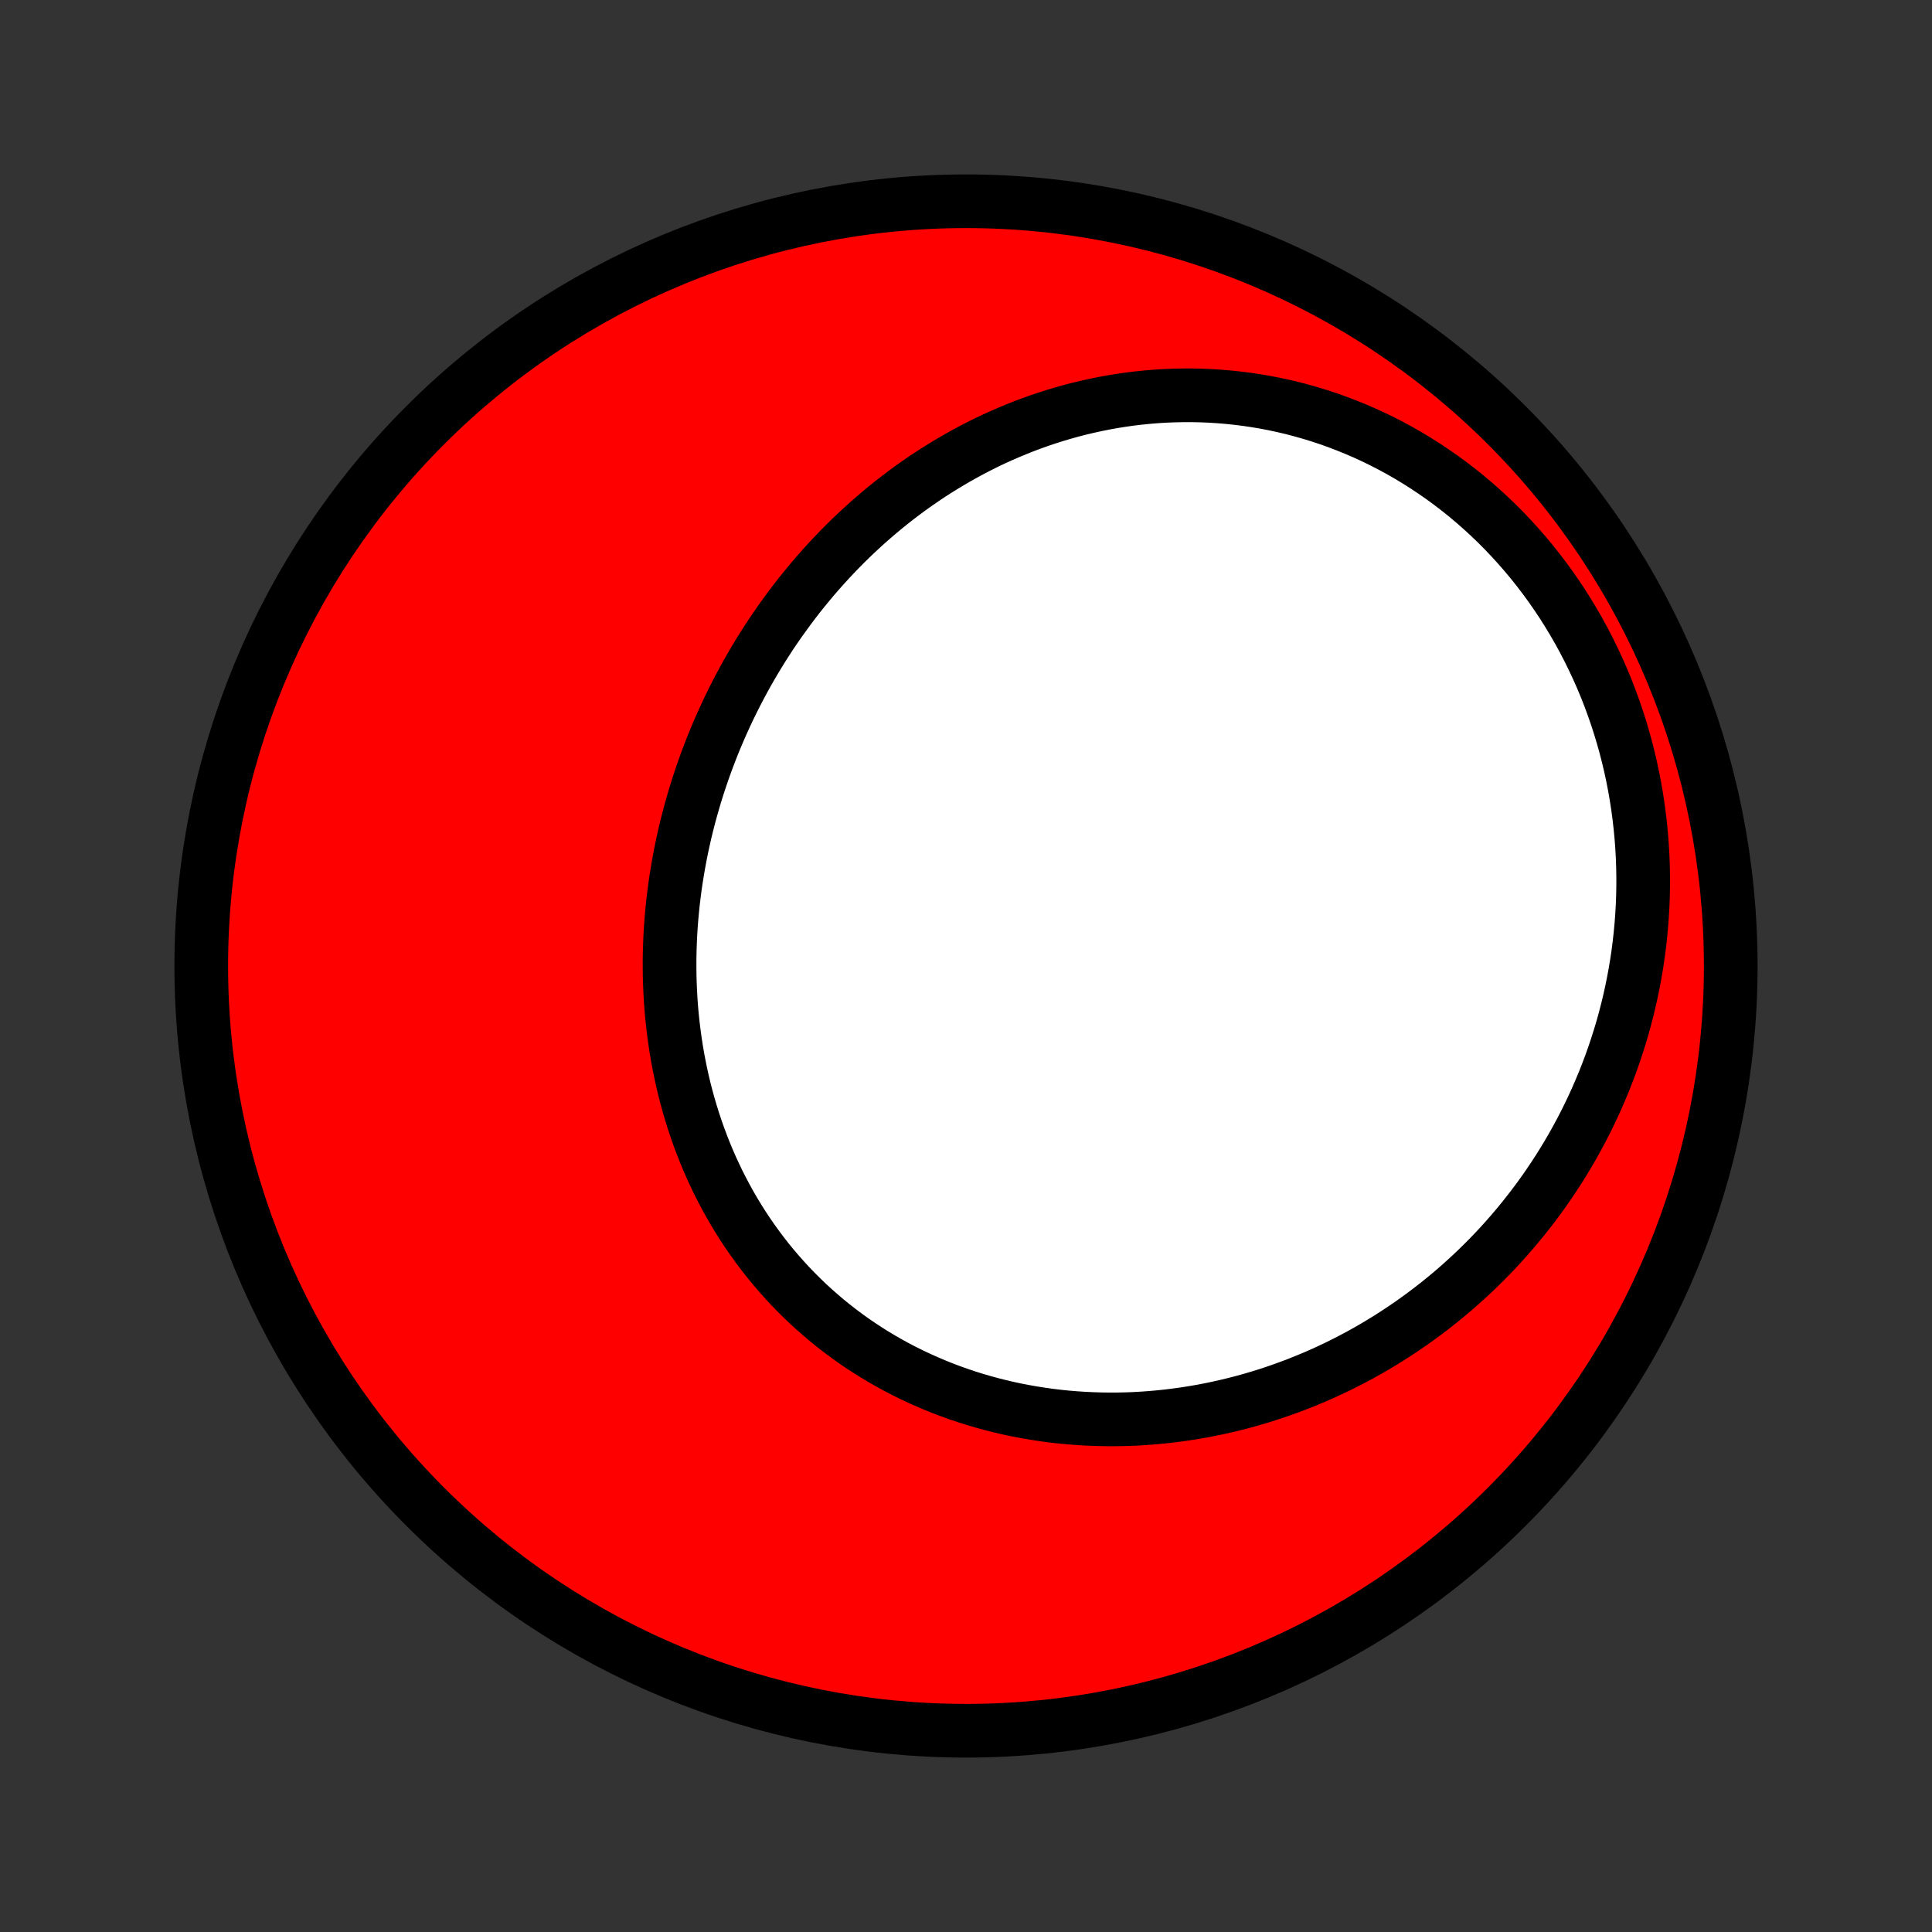 <?xml version="1.0" encoding="utf-8" standalone="no"?>
<!DOCTYPE svg PUBLIC "-//W3C//DTD SVG 1.1//EN"
  "http://www.w3.org/Graphics/SVG/1.1/DTD/svg11.dtd">
<!-- Created with matplotlib (http://matplotlib.org/) -->
<svg height="72pt" version="1.1" viewBox="0 0 72 72" width="72pt" xmlns="http://www.w3.org/2000/svg" xmlns:xlink="http://www.w3.org/1999/xlink">
 <rect x="0" y="0" width="72" height="72" fill="#333333" stroke="none"/>
 <defs>
  <style type="text/css">
*{stroke-linecap:butt;stroke-linejoin:round;}
  </style>
 </defs>
 <g id="figure_1">
  <g id="patch_1">
   <path d="
M0 72
L72 72
L72 0
L0 0
z
" style="fill:none;"/>
  </g>
  <g id="axes_1">
   <g id="PatchCollection_1">
    <defs>
     <path d="
M36 -7.5
C43.558 -7.5 50.808 -10.503 56.153 -15.848
C61.497 -21.192 64.5 -28.442 64.5 -36
C64.5 -43.558 61.497 -50.808 56.153 -56.153
C50.808 -61.497 43.558 -64.5 36 -64.5
C28.442 -64.5 21.192 -61.497 15.848 -56.153
C10.503 -50.808 7.5 -43.558 7.5 -36
C7.5 -28.442 10.503 -21.192 15.848 -15.848
C21.192 -10.503 28.442 -7.5 36 -7.5
z
" id="C0_0_a811fe30f3"/>
     <path d="
M29.075 -48.86
L28.91 -48.623
L28.749 -48.385
L28.591 -48.144
L28.436 -47.902
L28.284 -47.657
L28.135 -47.411
L27.989 -47.162
L27.846 -46.912
L27.707 -46.66
L27.57 -46.405
L27.437 -46.149
L27.307 -45.891
L27.18 -45.632
L27.056 -45.37
L26.936 -45.107
L26.818 -44.842
L26.704 -44.575
L26.593 -44.307
L26.486 -44.037
L26.382 -43.766
L26.281 -43.492
L26.184 -43.218
L26.09 -42.941
L25.999 -42.663
L25.912 -42.384
L25.829 -42.103
L25.749 -41.821
L25.672 -41.537
L25.599 -41.252
L25.53 -40.966
L25.465 -40.679
L25.403 -40.39
L25.345 -40.1
L25.291 -39.809
L25.241 -39.516
L25.194 -39.223
L25.151 -38.928
L25.113 -38.633
L25.078 -38.337
L25.048 -38.039
L25.021 -37.741
L24.999 -37.443
L24.981 -37.143
L24.968 -36.843
L24.958 -36.542
L24.953 -36.24
L24.953 -35.939
L24.956 -35.636
L24.965 -35.334
L24.978 -35.031
L24.995 -34.728
L25.017 -34.425
L25.044 -34.122
L25.076 -33.819
L25.113 -33.516
L25.154 -33.214
L25.2 -32.912
L25.251 -32.61
L25.308 -32.309
L25.369 -32.008
L25.435 -31.708
L25.506 -31.41
L25.583 -31.111
L25.665 -30.815
L25.752 -30.519
L25.844 -30.225
L25.941 -29.932
L26.044 -29.64
L26.152 -29.351
L26.265 -29.063
L26.384 -28.776
L26.508 -28.492
L26.638 -28.211
L26.772 -27.931
L26.913 -27.654
L27.058 -27.379
L27.209 -27.107
L27.365 -26.838
L27.526 -26.572
L27.693 -26.309
L27.865 -26.049
L28.043 -25.792
L28.225 -25.539
L28.413 -25.289
L28.605 -25.043
L28.803 -24.8
L29.006 -24.562
L29.213 -24.328
L29.425 -24.097
L29.643 -23.871
L29.865 -23.65
L30.091 -23.432
L30.322 -23.22
L30.558 -23.012
L30.797 -22.808
L31.041 -22.61
L31.29 -22.416
L31.542 -22.228
L31.798 -22.044
L32.058 -21.866
L32.322 -21.693
L32.589 -21.525
L32.86 -21.363
L33.134 -21.206
L33.411 -21.054
L33.692 -20.908
L33.975 -20.768
L34.262 -20.633
L34.551 -20.504
L34.842 -20.38
L35.136 -20.262
L35.432 -20.15
L35.731 -20.043
L36.031 -19.942
L36.334 -19.847
L36.638 -19.758
L36.944 -19.674
L37.251 -19.597
L37.56 -19.524
L37.87 -19.458
L38.182 -19.398
L38.494 -19.343
L38.807 -19.294
L39.121 -19.25
L39.436 -19.212
L39.751 -19.18
L40.067 -19.154
L40.383 -19.133
L40.7 -19.118
L41.016 -19.108
L41.333 -19.104
L41.649 -19.105
L41.965 -19.111
L42.281 -19.123
L42.597 -19.141
L42.912 -19.164
L43.226 -19.192
L43.54 -19.225
L43.853 -19.264
L44.166 -19.308
L44.477 -19.357
L44.788 -19.41
L45.097 -19.47
L45.405 -19.534
L45.712 -19.603
L46.018 -19.677
L46.323 -19.756
L46.626 -19.84
L46.928 -19.929
L47.228 -20.022
L47.526 -20.12
L47.823 -20.224
L48.118 -20.331
L48.412 -20.444
L48.703 -20.561
L48.993 -20.682
L49.281 -20.808
L49.566 -20.939
L49.85 -21.074
L50.131 -21.214
L50.411 -21.358
L50.688 -21.506
L50.963 -21.659
L51.236 -21.816
L51.506 -21.978
L51.774 -22.143
L52.039 -22.314
L52.302 -22.488
L52.563 -22.666
L52.82 -22.849
L53.076 -23.036
L53.328 -23.227
L53.578 -23.422
L53.825 -23.621
L54.069 -23.824
L54.31 -24.031
L54.548 -24.243
L54.783 -24.458
L55.016 -24.677
L55.245 -24.901
L55.471 -25.128
L55.693 -25.359
L55.913 -25.594
L56.129 -25.833
L56.341 -26.076
L56.551 -26.323
L56.756 -26.574
L56.958 -26.828
L57.157 -27.086
L57.352 -27.348
L57.543 -27.614
L57.73 -27.884
L57.913 -28.157
L58.093 -28.433
L58.268 -28.714
L58.439 -28.998
L58.606 -29.286
L58.769 -29.577
L58.927 -29.872
L59.081 -30.17
L59.23 -30.472
L59.375 -30.777
L59.515 -31.086
L59.65 -31.398
L59.781 -31.713
L59.906 -32.032
L60.027 -32.353
L60.142 -32.678
L60.252 -33.006
L60.357 -33.337
L60.457 -33.671
L60.551 -34.008
L60.639 -34.347
L60.722 -34.69
L60.799 -35.035
L60.87 -35.383
L60.935 -35.733
L60.994 -36.085
L61.047 -36.44
L61.093 -36.797
L61.133 -37.156
L61.167 -37.517
L61.194 -37.88
L61.215 -38.245
L61.229 -38.611
L61.236 -38.979
L61.236 -39.348
L61.229 -39.719
L61.215 -40.09
L61.194 -40.462
L61.166 -40.835
L61.13 -41.209
L61.087 -41.583
L61.037 -41.957
L60.979 -42.331
L60.914 -42.705
L60.841 -43.078
L60.761 -43.452
L60.672 -43.824
L60.577 -44.195
L60.473 -44.565
L60.362 -44.934
L60.243 -45.301
L60.117 -45.666
L59.983 -46.029
L59.841 -46.39
L59.691 -46.748
L59.534 -47.103
L59.369 -47.455
L59.197 -47.804
L59.018 -48.15
L58.831 -48.492
L58.636 -48.83
L58.435 -49.163
L58.227 -49.493
L58.011 -49.817
L57.789 -50.137
L57.56 -50.451
L57.324 -50.761
L57.082 -51.064
L56.834 -51.362
L56.579 -51.654
L56.319 -51.94
L56.053 -52.22
L55.781 -52.493
L55.504 -52.759
L55.221 -53.019
L54.934 -53.271
L54.642 -53.517
L54.346 -53.755
L54.044 -53.985
L53.739 -54.209
L53.43 -54.424
L53.118 -54.632
L52.802 -54.832
L52.482 -55.025
L52.16 -55.209
L51.835 -55.386
L51.507 -55.554
L51.177 -55.715
L50.845 -55.867
L50.511 -56.011
L50.175 -56.147
L49.838 -56.276
L49.5 -56.396
L49.161 -56.508
L48.82 -56.612
L48.48 -56.708
L48.139 -56.797
L47.797 -56.877
L47.456 -56.95
L47.114 -57.015
L46.773 -57.072
L46.433 -57.122
L46.093 -57.164
L45.754 -57.199
L45.415 -57.227
L45.078 -57.248
L44.742 -57.261
L44.408 -57.268
L44.075 -57.267
L43.743 -57.26
L43.413 -57.247
L43.085 -57.227
L42.759 -57.2
L42.435 -57.167
L42.113 -57.128
L41.793 -57.083
L41.475 -57.032
L41.16 -56.975
L40.847 -56.912
L40.537 -56.844
L40.229 -56.771
L39.924 -56.692
L39.621 -56.607
L39.321 -56.518
L39.024 -56.424
L38.73 -56.325
L38.438 -56.22
L38.149 -56.112
L37.864 -55.998
L37.581 -55.88
L37.3 -55.758
L37.023 -55.632
L36.749 -55.501
L36.478 -55.366
L36.21 -55.227
L35.945 -55.084
L35.683 -54.938
L35.424 -54.787
L35.168 -54.633
L34.915 -54.476
L34.665 -54.315
L34.418 -54.15
L34.174 -53.982
L33.933 -53.811
L33.696 -53.636
L33.461 -53.458
L33.23 -53.278
L33.001 -53.094
L32.776 -52.907
L32.554 -52.717
L32.334 -52.525
L32.118 -52.329
L31.905 -52.131
L31.695 -51.931
L31.488 -51.727
L31.284 -51.521
L31.083 -51.312
L30.885 -51.101
L30.691 -50.888
L30.499 -50.671
L30.31 -50.453
L30.125 -50.232
L29.942 -50.009
L29.762 -49.784
L29.586 -49.556
L29.412 -49.326
z
" id="C0_1_728e4cd89f"/>
    </defs>
    <g clip-path="url(#p1bffca34e9)">
     <use style="fill:#ff0000;stroke:#000000;stroke-width:2.0;" x="0.0" xlink:href="#C0_0_a811fe30f3" y="72.0"/>
    </g>
    <g clip-path="url(#p1bffca34e9)">
     <use style="fill:#ffffff;stroke:#000000;stroke-width:2.0;" x="0.0" xlink:href="#C0_1_728e4cd89f" y="72.0"/>
    </g>
   </g>
  </g>
 </g>
 <defs>
  <clipPath id="p1bffca34e9">
   <rect height="72.0" width="72.0" x="0.0" y="0.0"/>
  </clipPath>
 </defs>
</svg>
